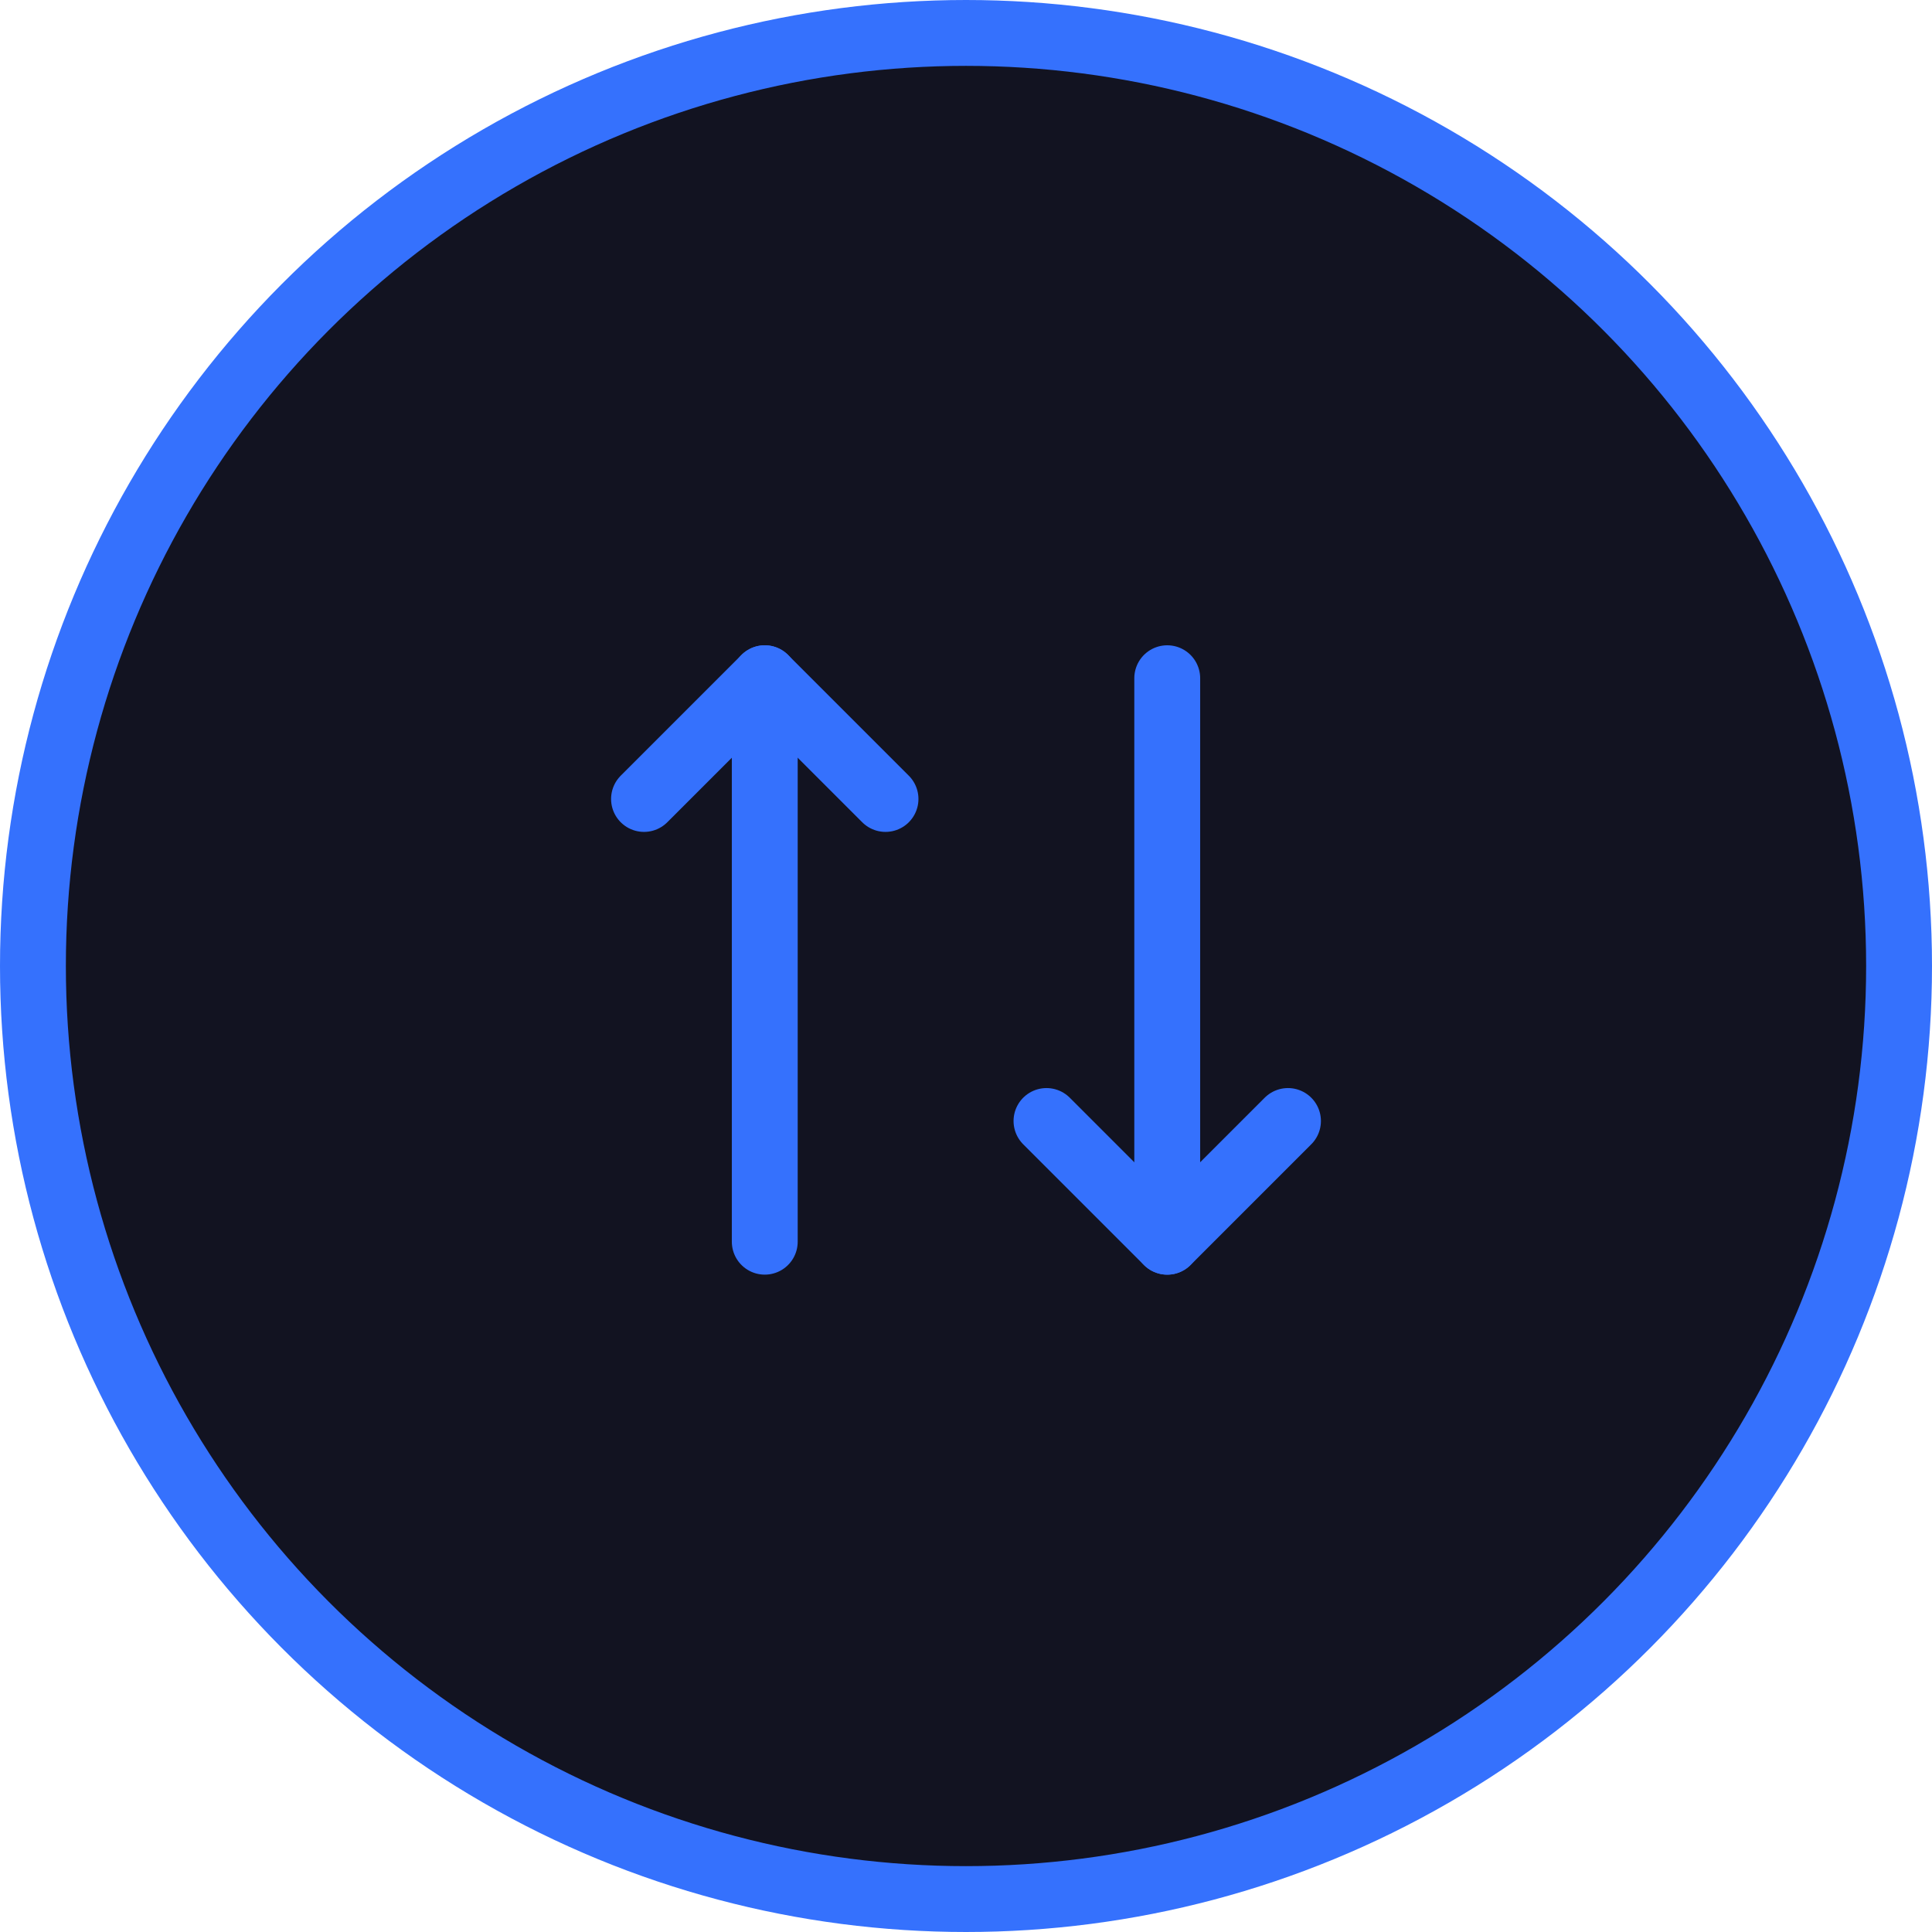 <svg width="44" height="44" viewBox="0 0 44 44" fill="none" xmlns="http://www.w3.org/2000/svg">
<g clip-path="url(#clip0_1_12289)">
<circle cx="22" cy="22" r="21.25" fill="#121321" stroke="#3571FD" stroke-width="1.5"/>
<path d="M20.167 18.196L17.417 15.446L14.667 18.196" stroke="#3571FD" stroke-width="1.5" stroke-linecap="round" stroke-linejoin="round"/>
<path d="M17.417 28.279V15.446" stroke="#3571FD" stroke-width="1.5" stroke-linecap="round" stroke-linejoin="round"/>
<path d="M23.833 25.53L26.583 28.28L29.333 25.53" stroke="#3571FD" stroke-width="1.5" stroke-linecap="round" stroke-linejoin="round"/>
<path d="M26.583 15.446V28.279" stroke="#3571FD" stroke-width="1.5" stroke-linecap="round" stroke-linejoin="round"/>
</g>
<defs>
<clipPath id="clip0_1_12289">
<rect width="44" height="44" fill="white"/>
</clipPath>
</defs>
</svg>
